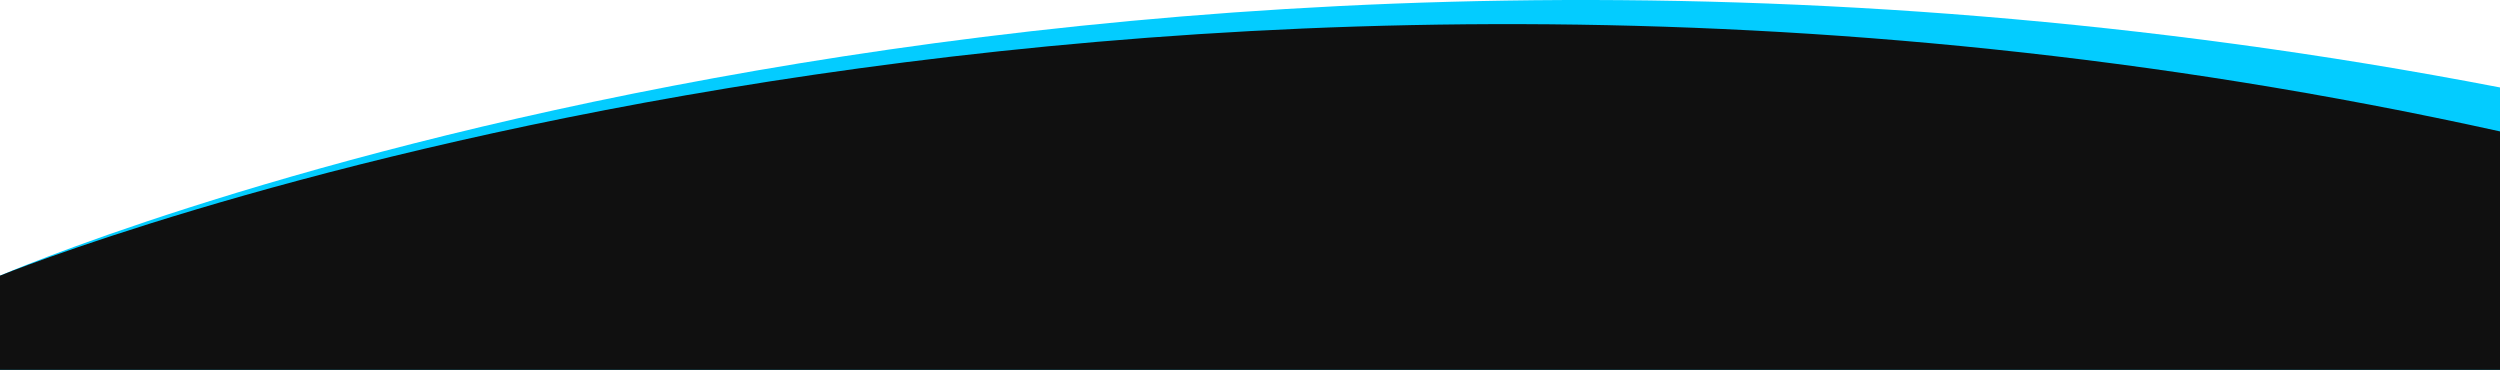 <svg xmlns="http://www.w3.org/2000/svg" viewBox="0 0 1920 284.07"><defs><style>.cls-1{fill:#03ccff;}.cls-2{fill:#101010;}</style></defs><title>futer svetlo plavi</title><g id="Layer_2" data-name="Layer 2"><g id="Layer_1-2" data-name="Layer 1"><path class="cls-1" d="M0,211.7S821.16-144.48,1920,67.16V284.07H0V211.7"/><path class="cls-2" d="M0,211.7S850.69-135.38,1920,100.93V284.07H0Z"/></g></g></svg>